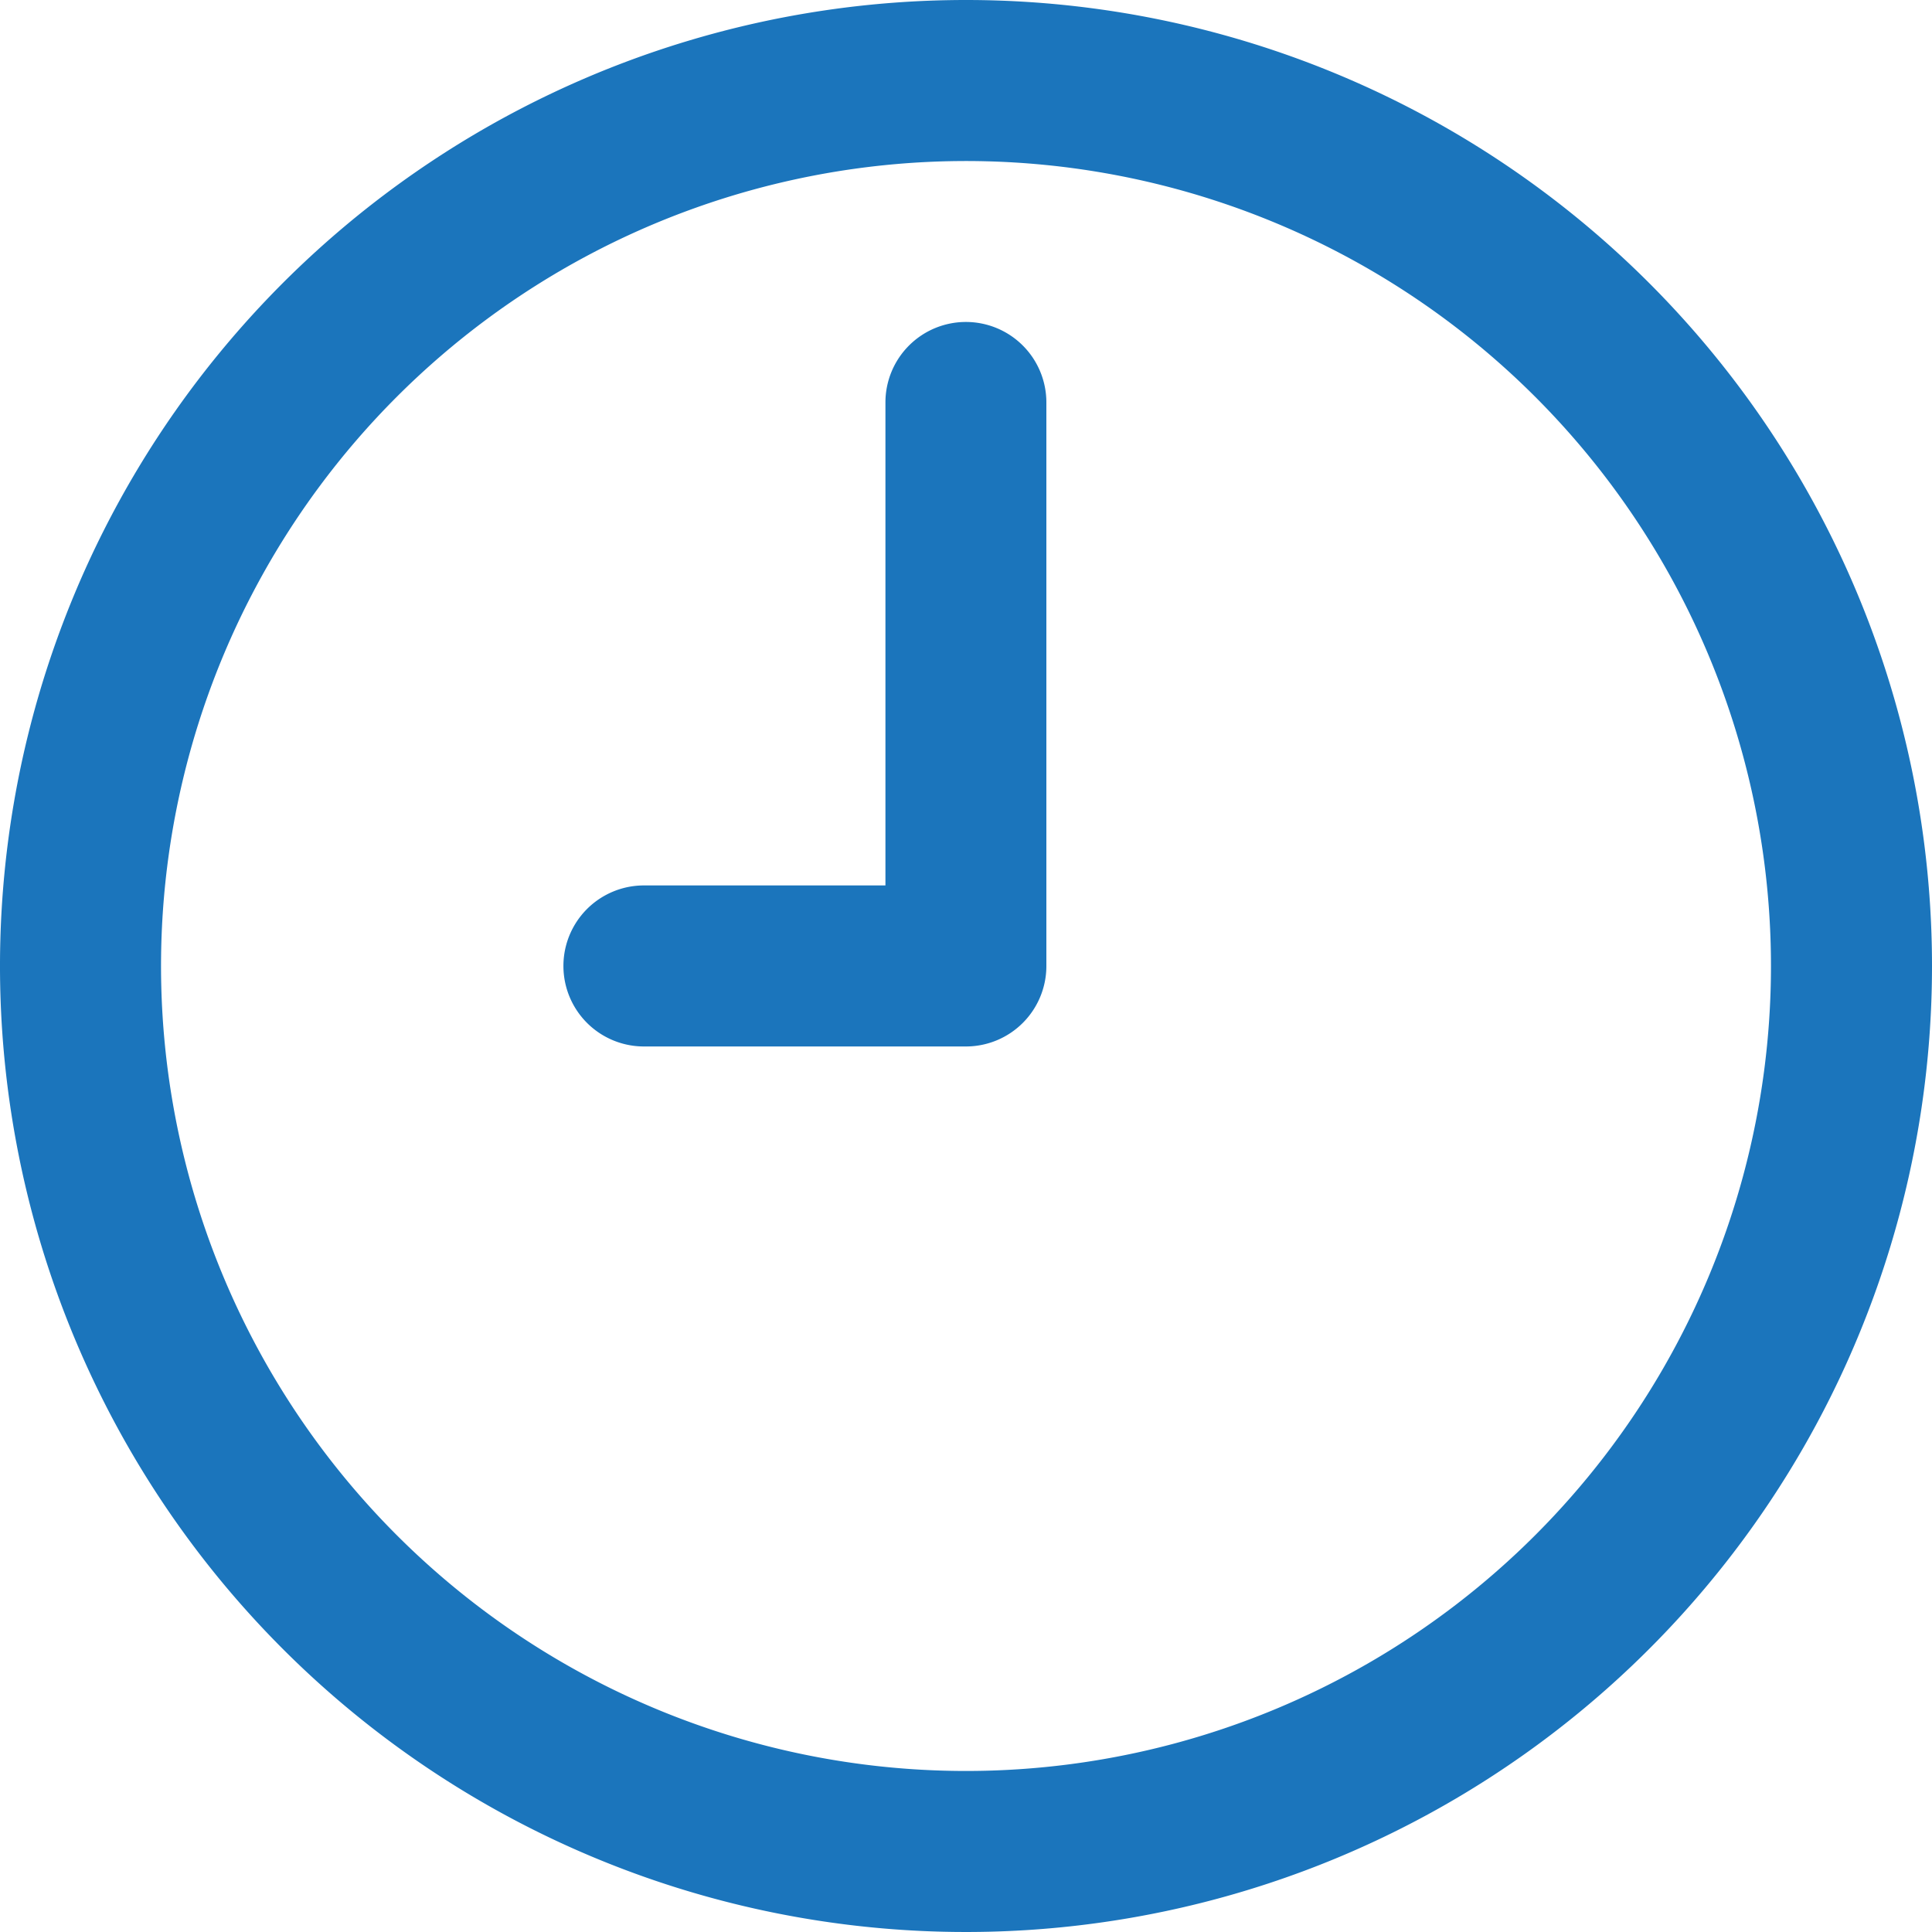 <svg xmlns="http://www.w3.org/2000/svg" width="20" height="20" viewBox="0 0 20 20"><defs><style>.a{fill:#1b75bc;}</style></defs><g transform="translate(1 1)"><g transform="translate(-1 -1)"><path class="a" d="M9-1A10,10,0,1,0,19,9,10,10,0,0,0,9-1ZM9,17.333A8.333,8.333,0,1,1,17.333,9,8.333,8.333,0,0,1,9,17.333Z" transform="translate(1 1)"/><path class="a" d="M152.5,84.333a.833.833,0,0,0-.833.833v5h-2.5a.833.833,0,0,0,0,1.667H152.5a.833.833,0,0,0,.833-.833V85.166A.833.833,0,0,0,152.5,84.333Z" transform="translate(-142.501 -81)"/></g></g></svg>